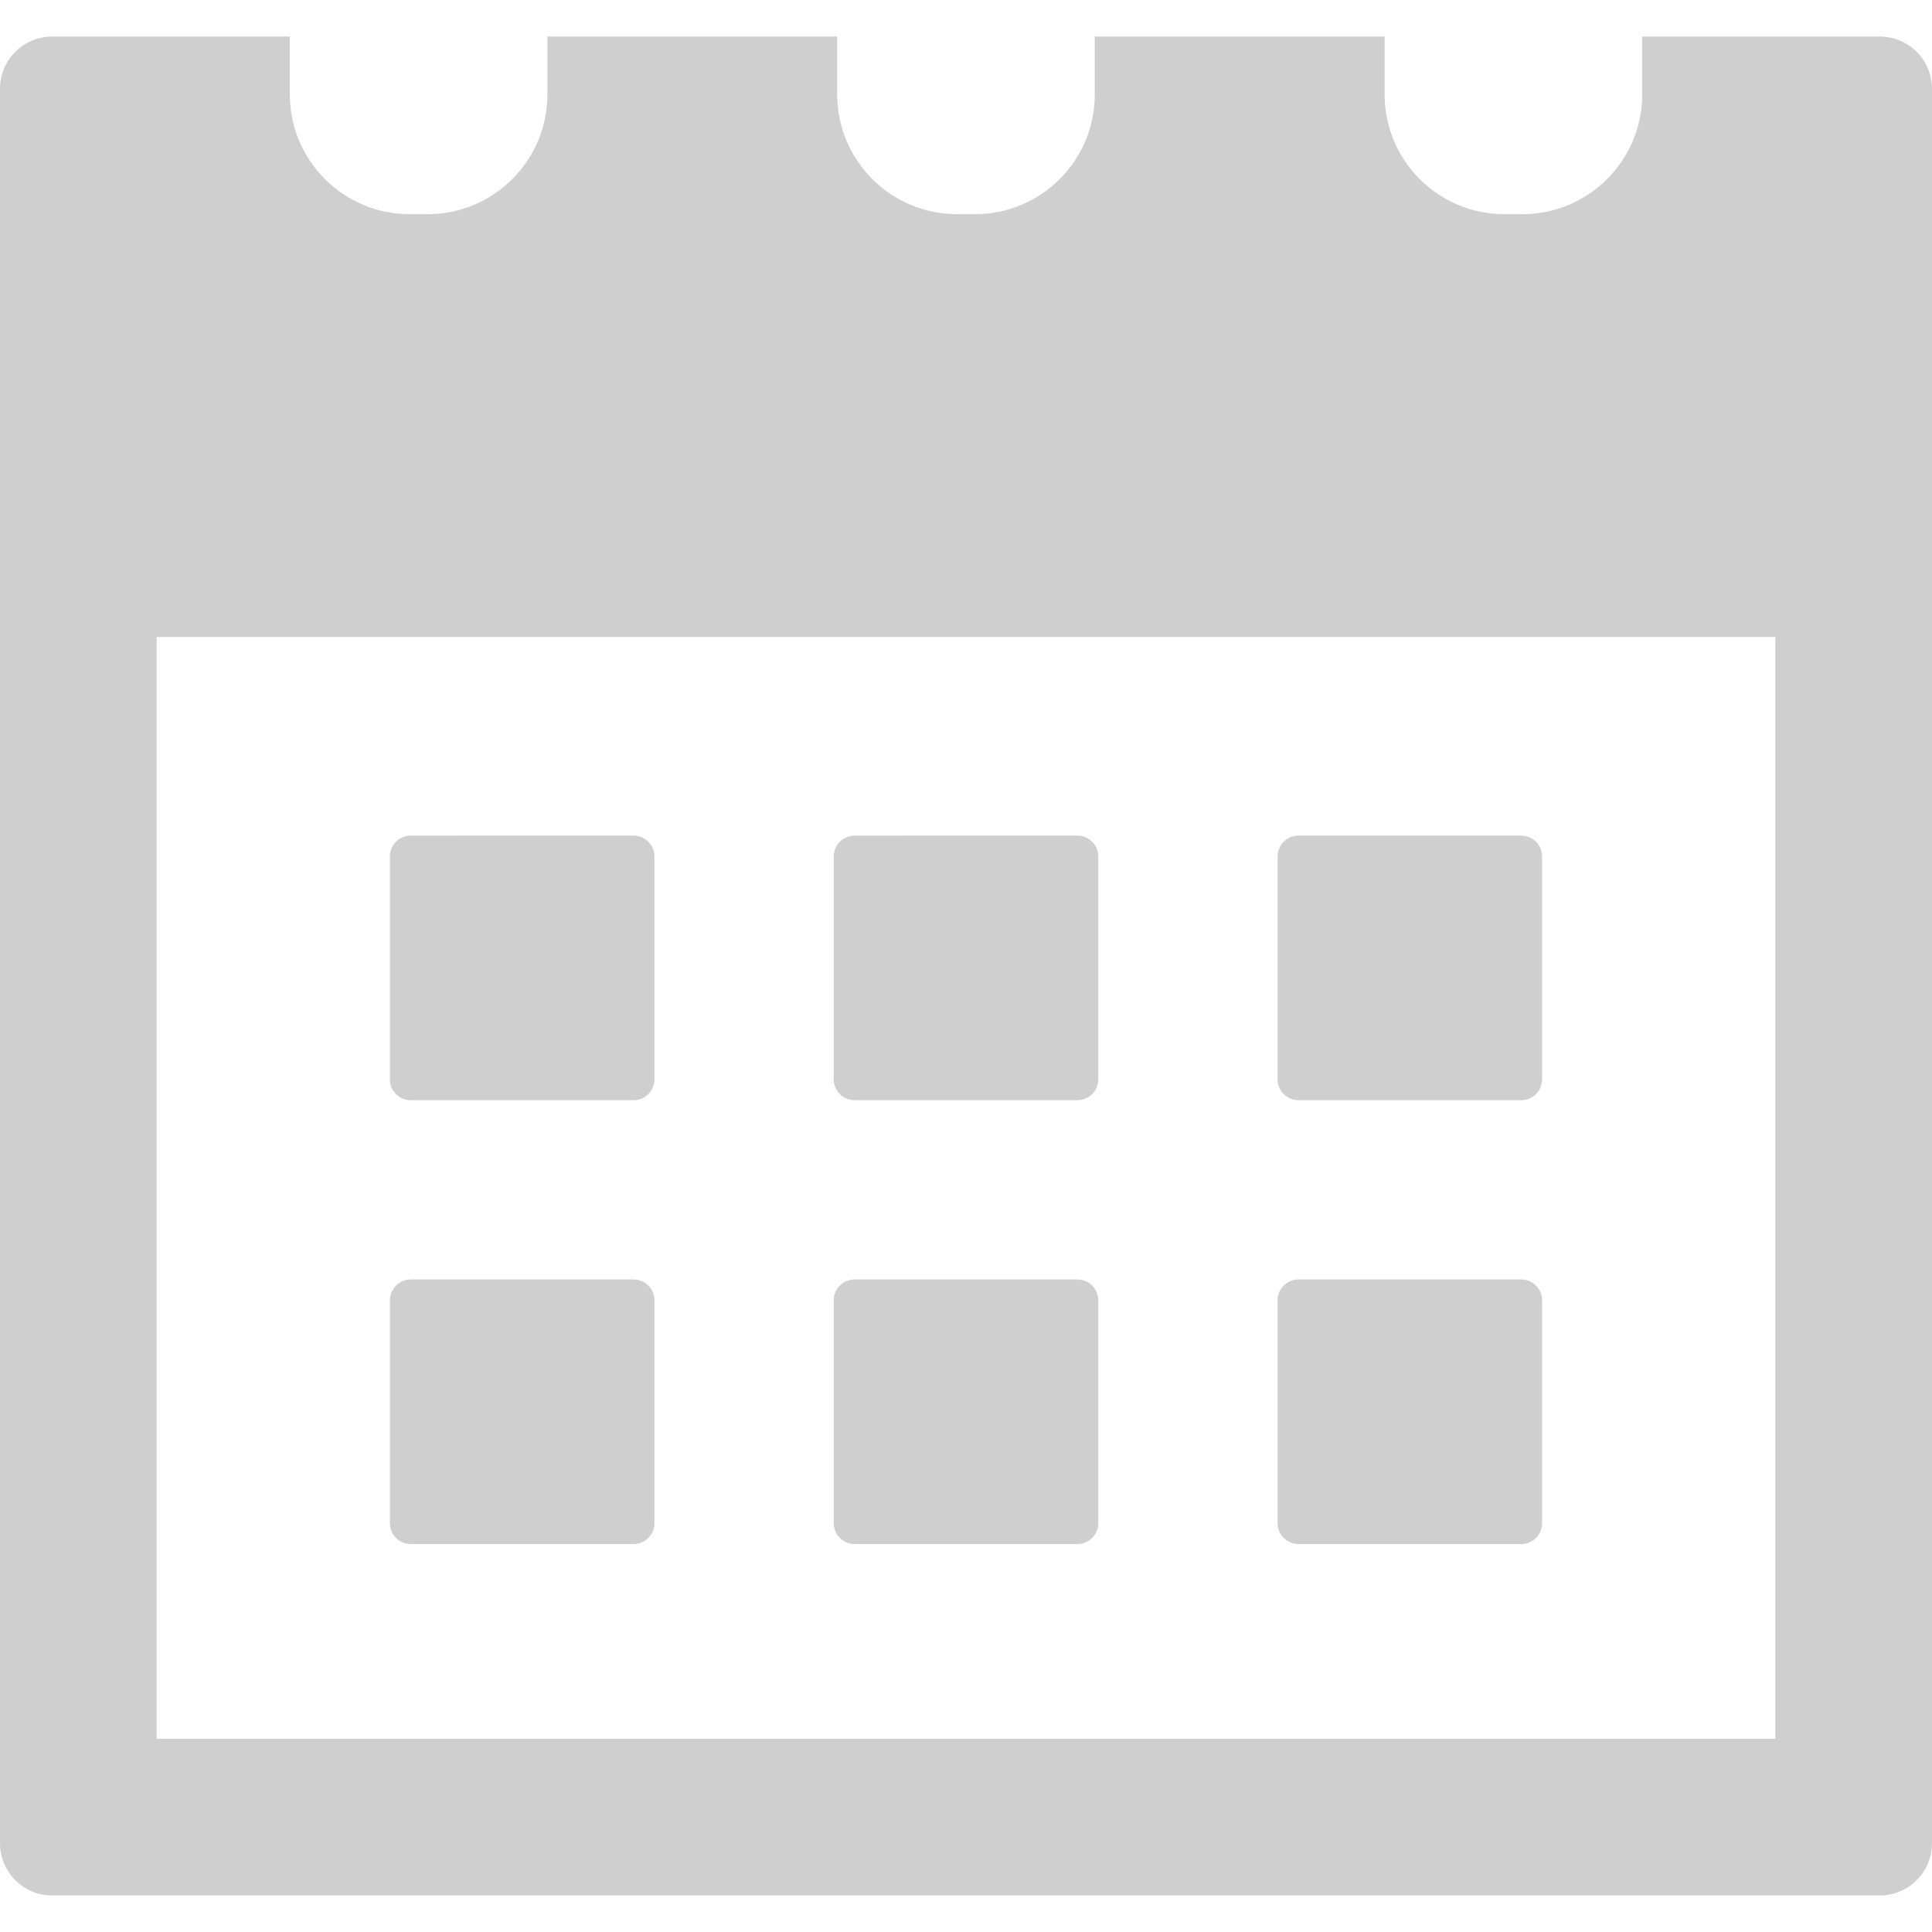 <?xml version="1.0" encoding="iso-8859-1"?>
<!-- Uploaded to: SVG Repo, www.svgrepo.com, Generator: SVG Repo Mixer Tools -->
<!DOCTYPE svg PUBLIC "-//W3C//DTD SVG 1.1//EN" "http://www.w3.org/Graphics/SVG/1.1/DTD/svg11.dtd">
<svg fill="#CFCFCF" height="800px" width="800px" version="1.1" id="Capa_1" xmlns="http://www.w3.org/2000/svg" xmlns:xlink="http://www.w3.org/1999/xlink" 
	 viewBox="0 0 300 300" xml:space="preserve">
<g>
	<g>
		<path d="M63.784,170.838h34.595c1.792,0,3.241-1.452,3.241-3.244V133c0-1.792-1.449-3.244-3.241-3.244H63.784
			c-1.792,0-3.242,1.452-3.242,3.244v34.594C60.542,169.386,61.992,170.838,63.784,170.838z"/>
	</g>
	<g>
		<path d="M132.7,170.838h34.601c1.785,0,3.241-1.452,3.241-3.244V133c0-1.792-1.456-3.244-3.241-3.244H132.7
			c-1.787,0-3.242,1.452-3.242,3.244v34.594C129.458,169.386,130.913,170.838,132.7,170.838z"/>
	</g>
	<g>
		<path d="M201.621,170.838h34.595c1.792,0,3.241-1.452,3.241-3.244V133c0-1.792-1.449-3.244-3.241-3.244h-34.595
			c-1.792,0-3.241,1.452-3.241,3.244v34.594C198.38,169.386,199.829,170.838,201.621,170.838z"/>
	</g>
	<g>
		<path d="M63.784,239.757h34.595c1.792,0,3.241-1.453,3.241-3.245v-34.593c0-1.792-1.449-3.245-3.241-3.245H63.784
			c-1.792,0-3.242,1.453-3.242,3.245v34.593C60.542,238.304,61.992,239.757,63.784,239.757z"/>
	</g>
	<g>
		<path d="M132.7,239.757h34.601c1.785,0,3.241-1.453,3.241-3.245v-34.593c0-1.792-1.456-3.245-3.241-3.245H132.7
			c-1.787,0-3.242,1.453-3.242,3.245v34.593C129.458,238.304,130.913,239.757,132.7,239.757z"/>
	</g>
	<g>
		<path d="M201.621,239.757h34.595c1.792,0,3.241-1.453,3.241-3.245v-34.593c0-1.792-1.449-3.245-3.241-3.245h-34.595
			c-1.792,0-3.241,1.453-3.241,3.245v34.593C198.38,238.304,199.829,239.757,201.621,239.757z"/>
	</g>
	<g>
		<path d="M291.894,5.676H255v8.976c0,10.275-8.328,18.605-18.605,18.605h-2.79c-10.276,0-18.605-8.329-18.605-18.605V5.676h-45
			v8.976c0,10.275-8.328,18.605-18.605,18.605h-2.79c-10.276,0-18.605-8.329-18.605-18.605V5.676H85v8.976
			c0,10.275-8.328,18.605-18.605,18.605h-2.79C53.328,33.256,45,24.927,45,14.651V5.676H8.106C3.629,5.676,0,9.307,0,13.783v272.433
			c0,4.478,3.629,8.108,8.106,8.108h283.787c4.478,0,8.106-3.631,8.106-8.108V13.783C300,9.307,296.371,5.676,291.894,5.676z
			 M275.674,270H24.326V98.918h251.348V270z"/>
	</g>
</g>
</svg>